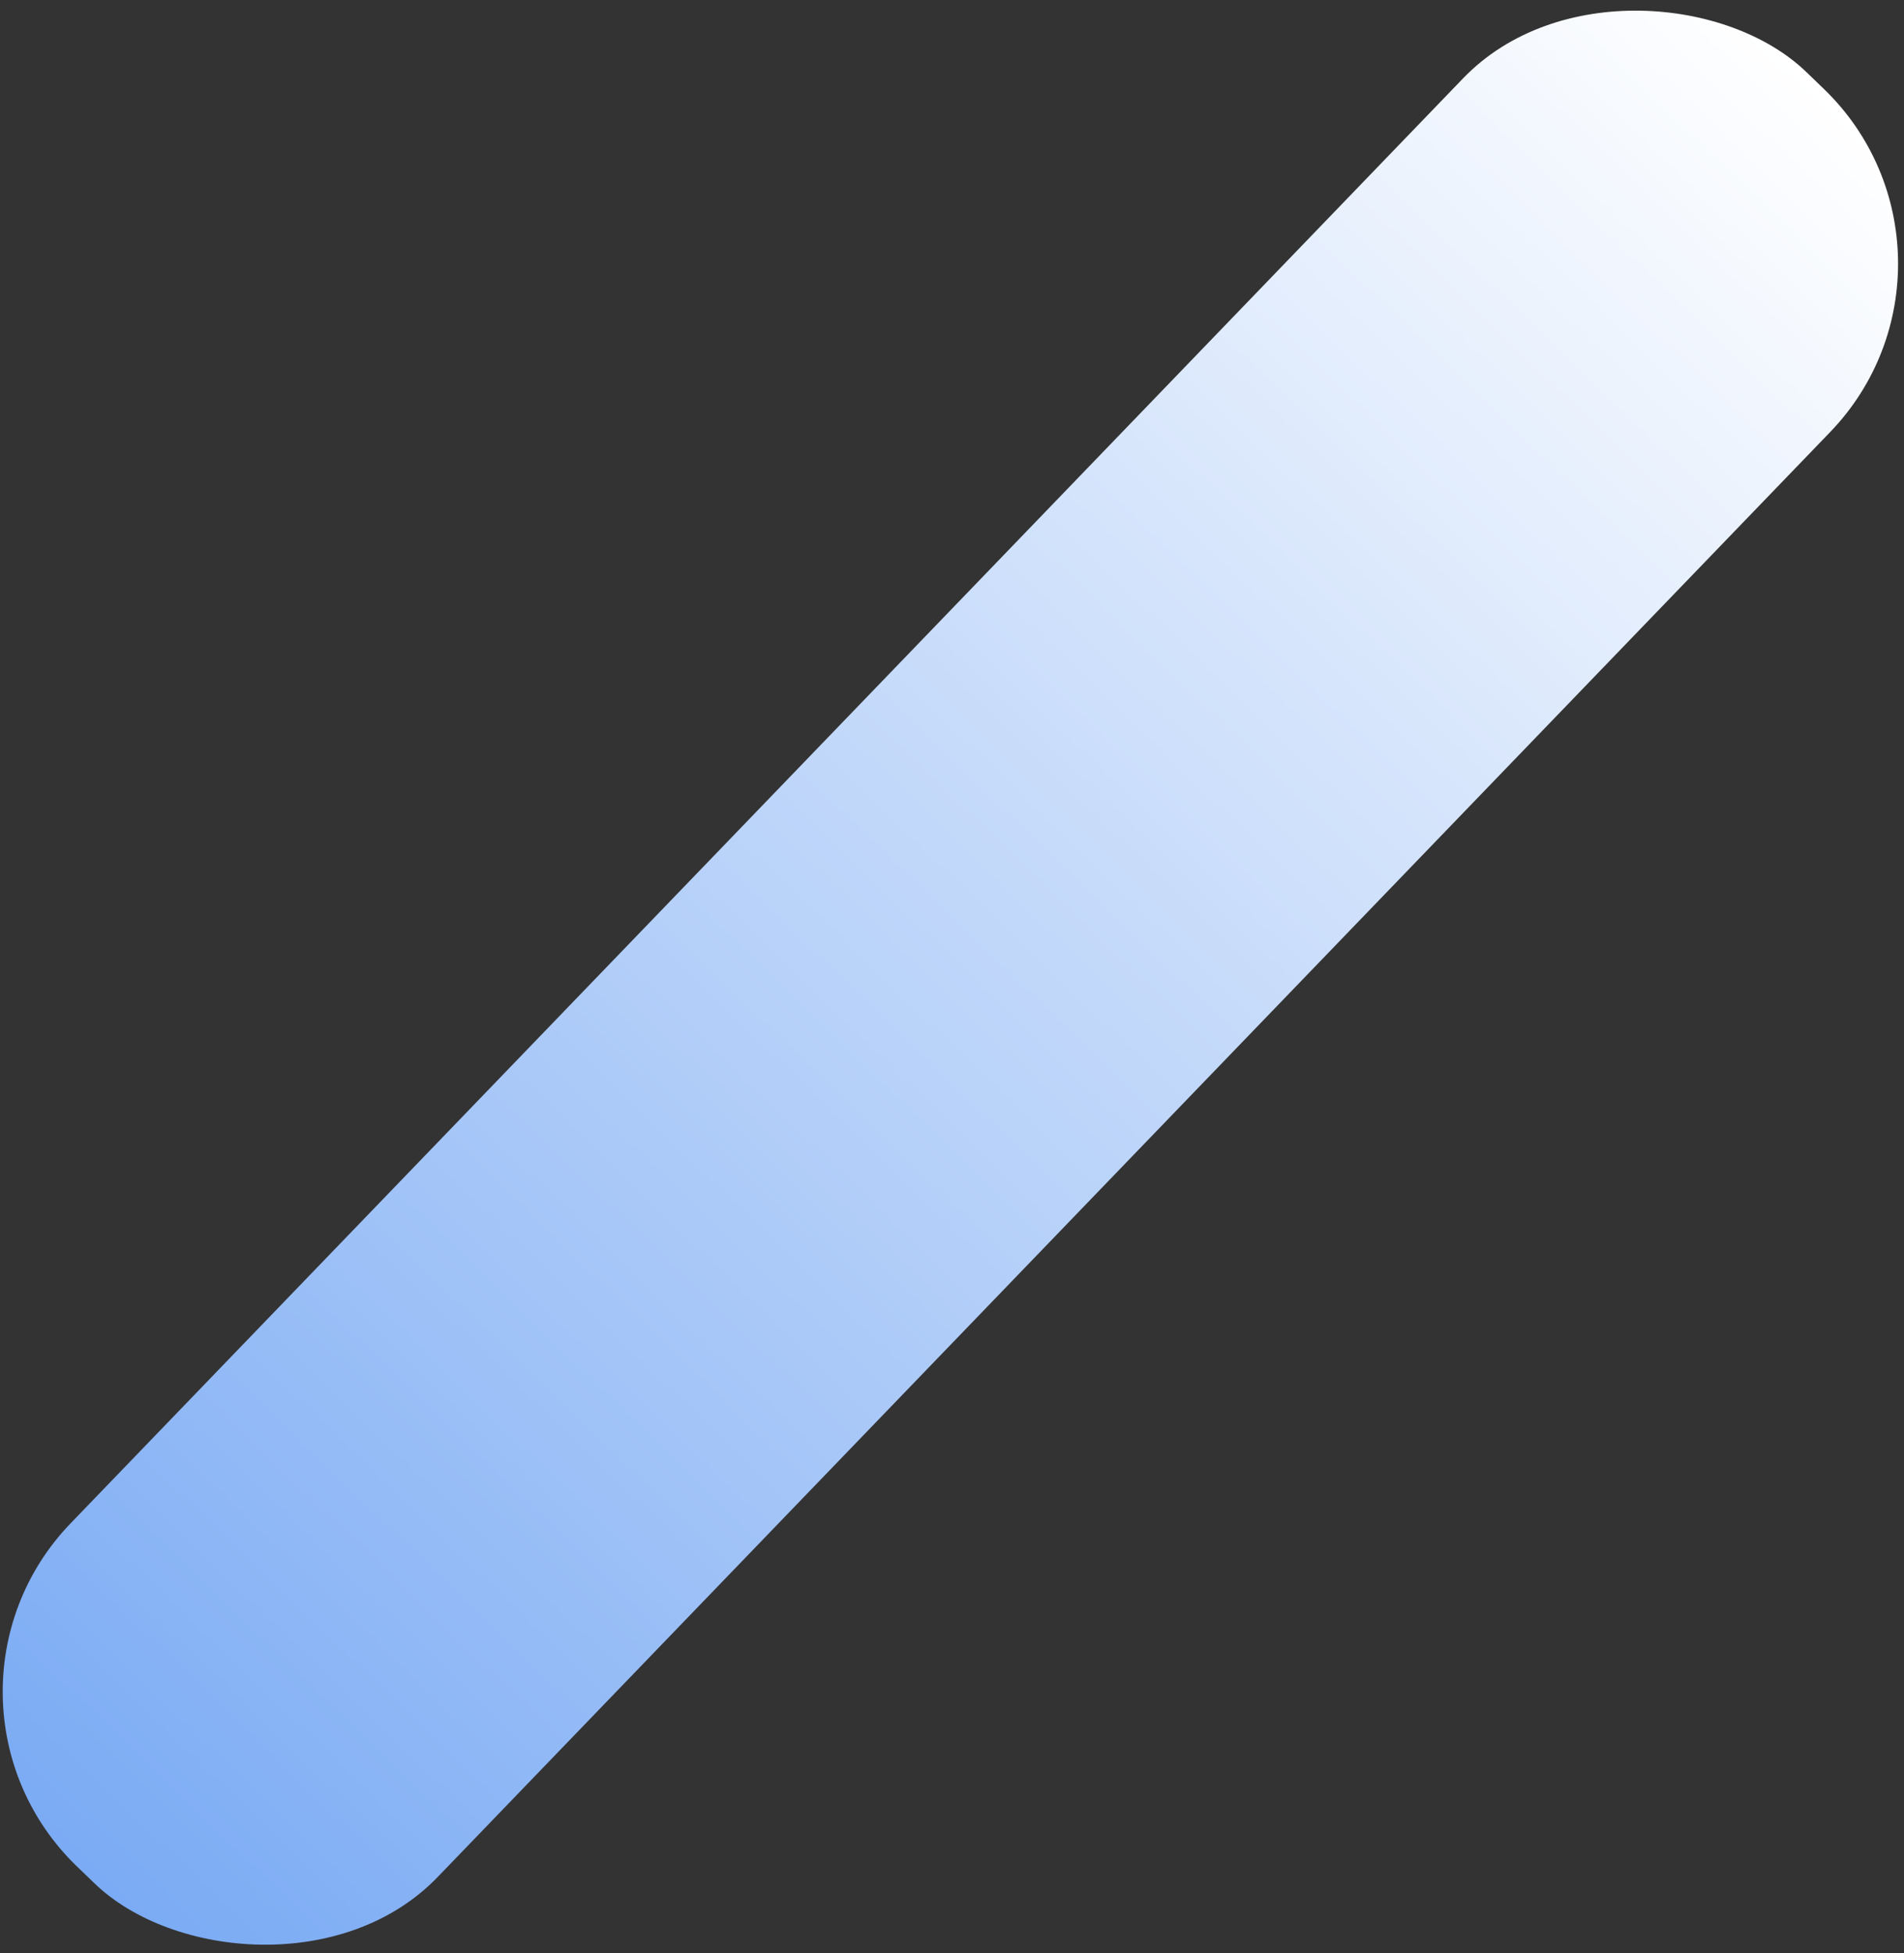 <svg width="233" height="239" viewBox="0 0 233 239" fill="none" xmlns="http://www.w3.org/2000/svg">
<rect x="0" y="0" width="233" height="239" fill="#333333" stroke="none"/>
<rect x="-11.964" y="207.768" width="304.951" height="62.376" rx="29.703" transform="rotate(-46.056 -11.964 207.768)" fill="url(#paint0_linear_925_26545)"/>
<defs>
<linearGradient id="paint0_linear_925_26545" x1="292.987" y1="238.956" x2="-11.964" y2="238.956" gradientUnits="userSpaceOnUse">
<stop stop-color="white"/>
<stop offset="1" stop-color="#7BABF4"/>
</linearGradient>
</defs>
</svg>
